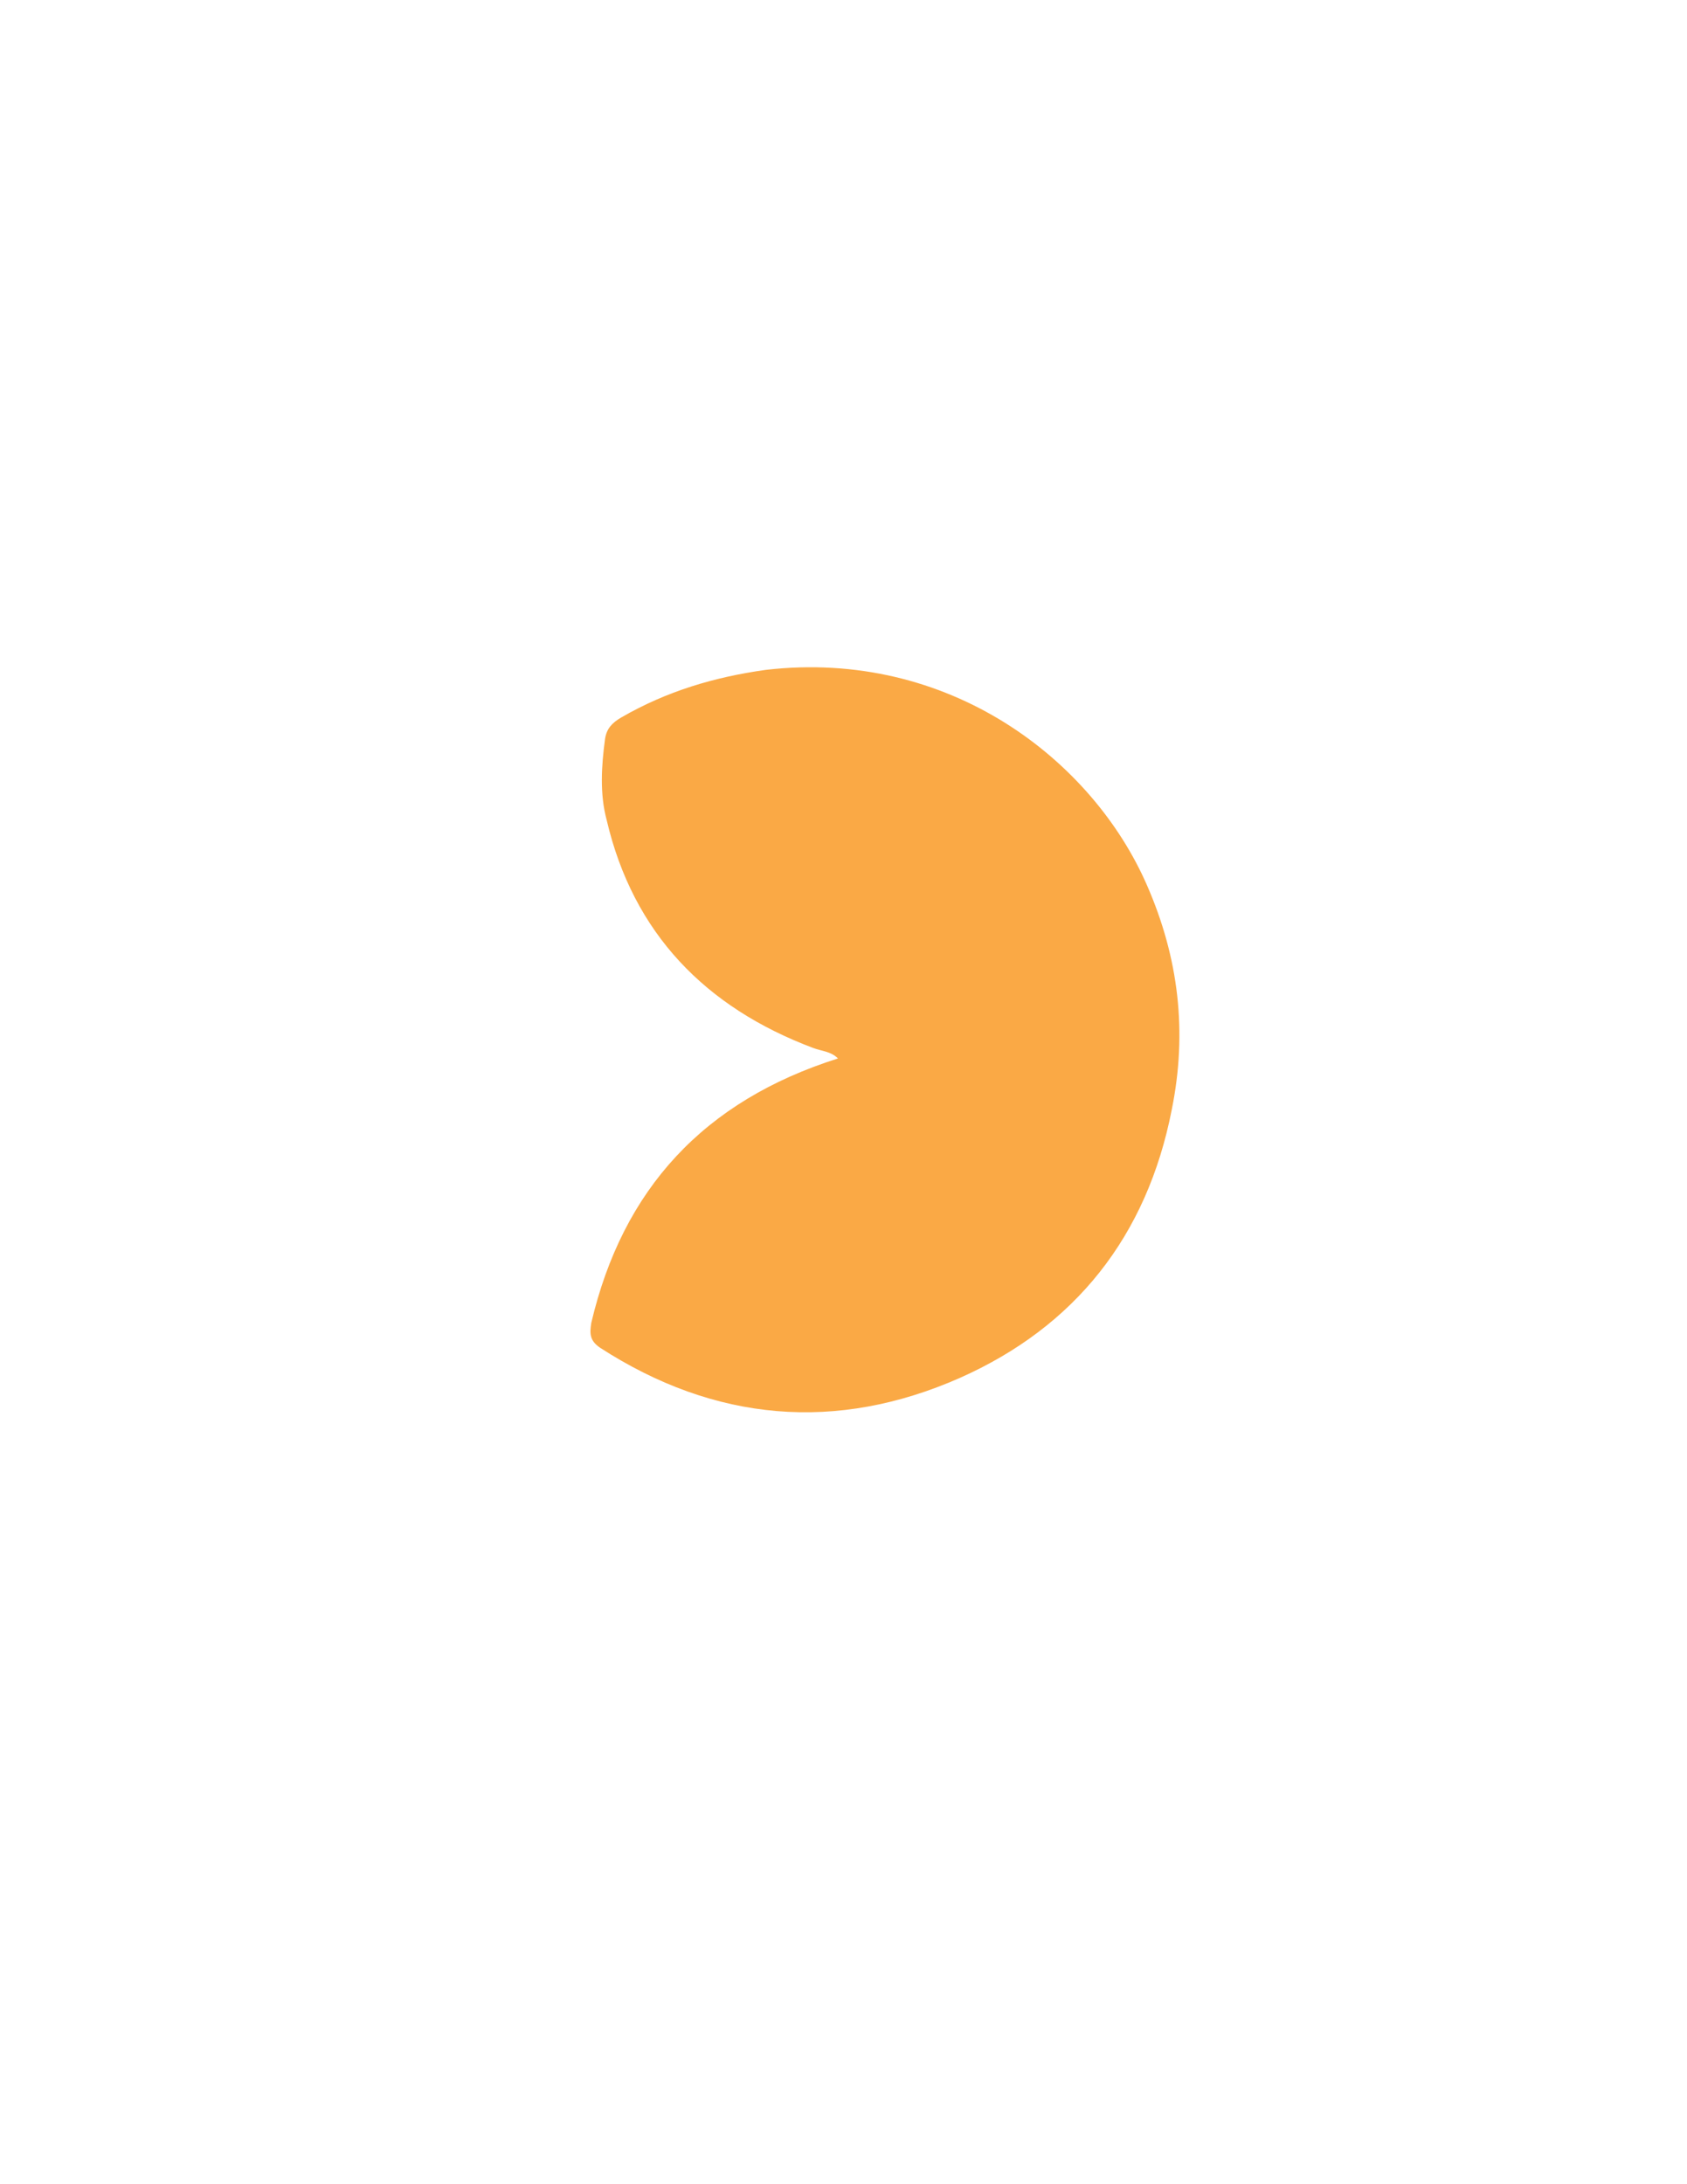 <?xml version="1.0" encoding="utf-8"?>
<!-- Generator: Adobe Illustrator 21.1.0, SVG Export Plug-In . SVG Version: 6.00 Build 0)  -->
<svg version="1.0" id="Layer_1" xmlns="http://www.w3.org/2000/svg" xmlns:xlink="http://www.w3.org/1999/xlink" x="0px" y="0px"
	 viewBox="0 0 612 792" enable-background="new 0 0 612 792" xml:space="preserve">
<g>
	<path fill="#FAA945" d="M304,383.8c-2.6-2.6-5.8-2.6-9-3.8c-39.1-14.7-65.3-41.6-74.9-82.6c-2.6-9.6-1.9-19.8-0.6-29.5
		c0.6-3.8,2.6-5.8,5.8-7.7c16.6-9.6,33.9-14.7,52.5-17.3c66.6-7.7,118.5,32.7,138.3,78.1c11.5,26.3,14.7,53.1,9,81.3
		c-9,46.1-35.2,78.8-76.8,97.3c-44.8,19.8-89,16-130.6-10.9c-3.8-2.6-3.8-5.1-3.2-9C225.9,431.2,255.3,399.2,304,383.8
		C303.4,383.8,303.4,383.8,304,383.8z"/>
</g>
</svg>

